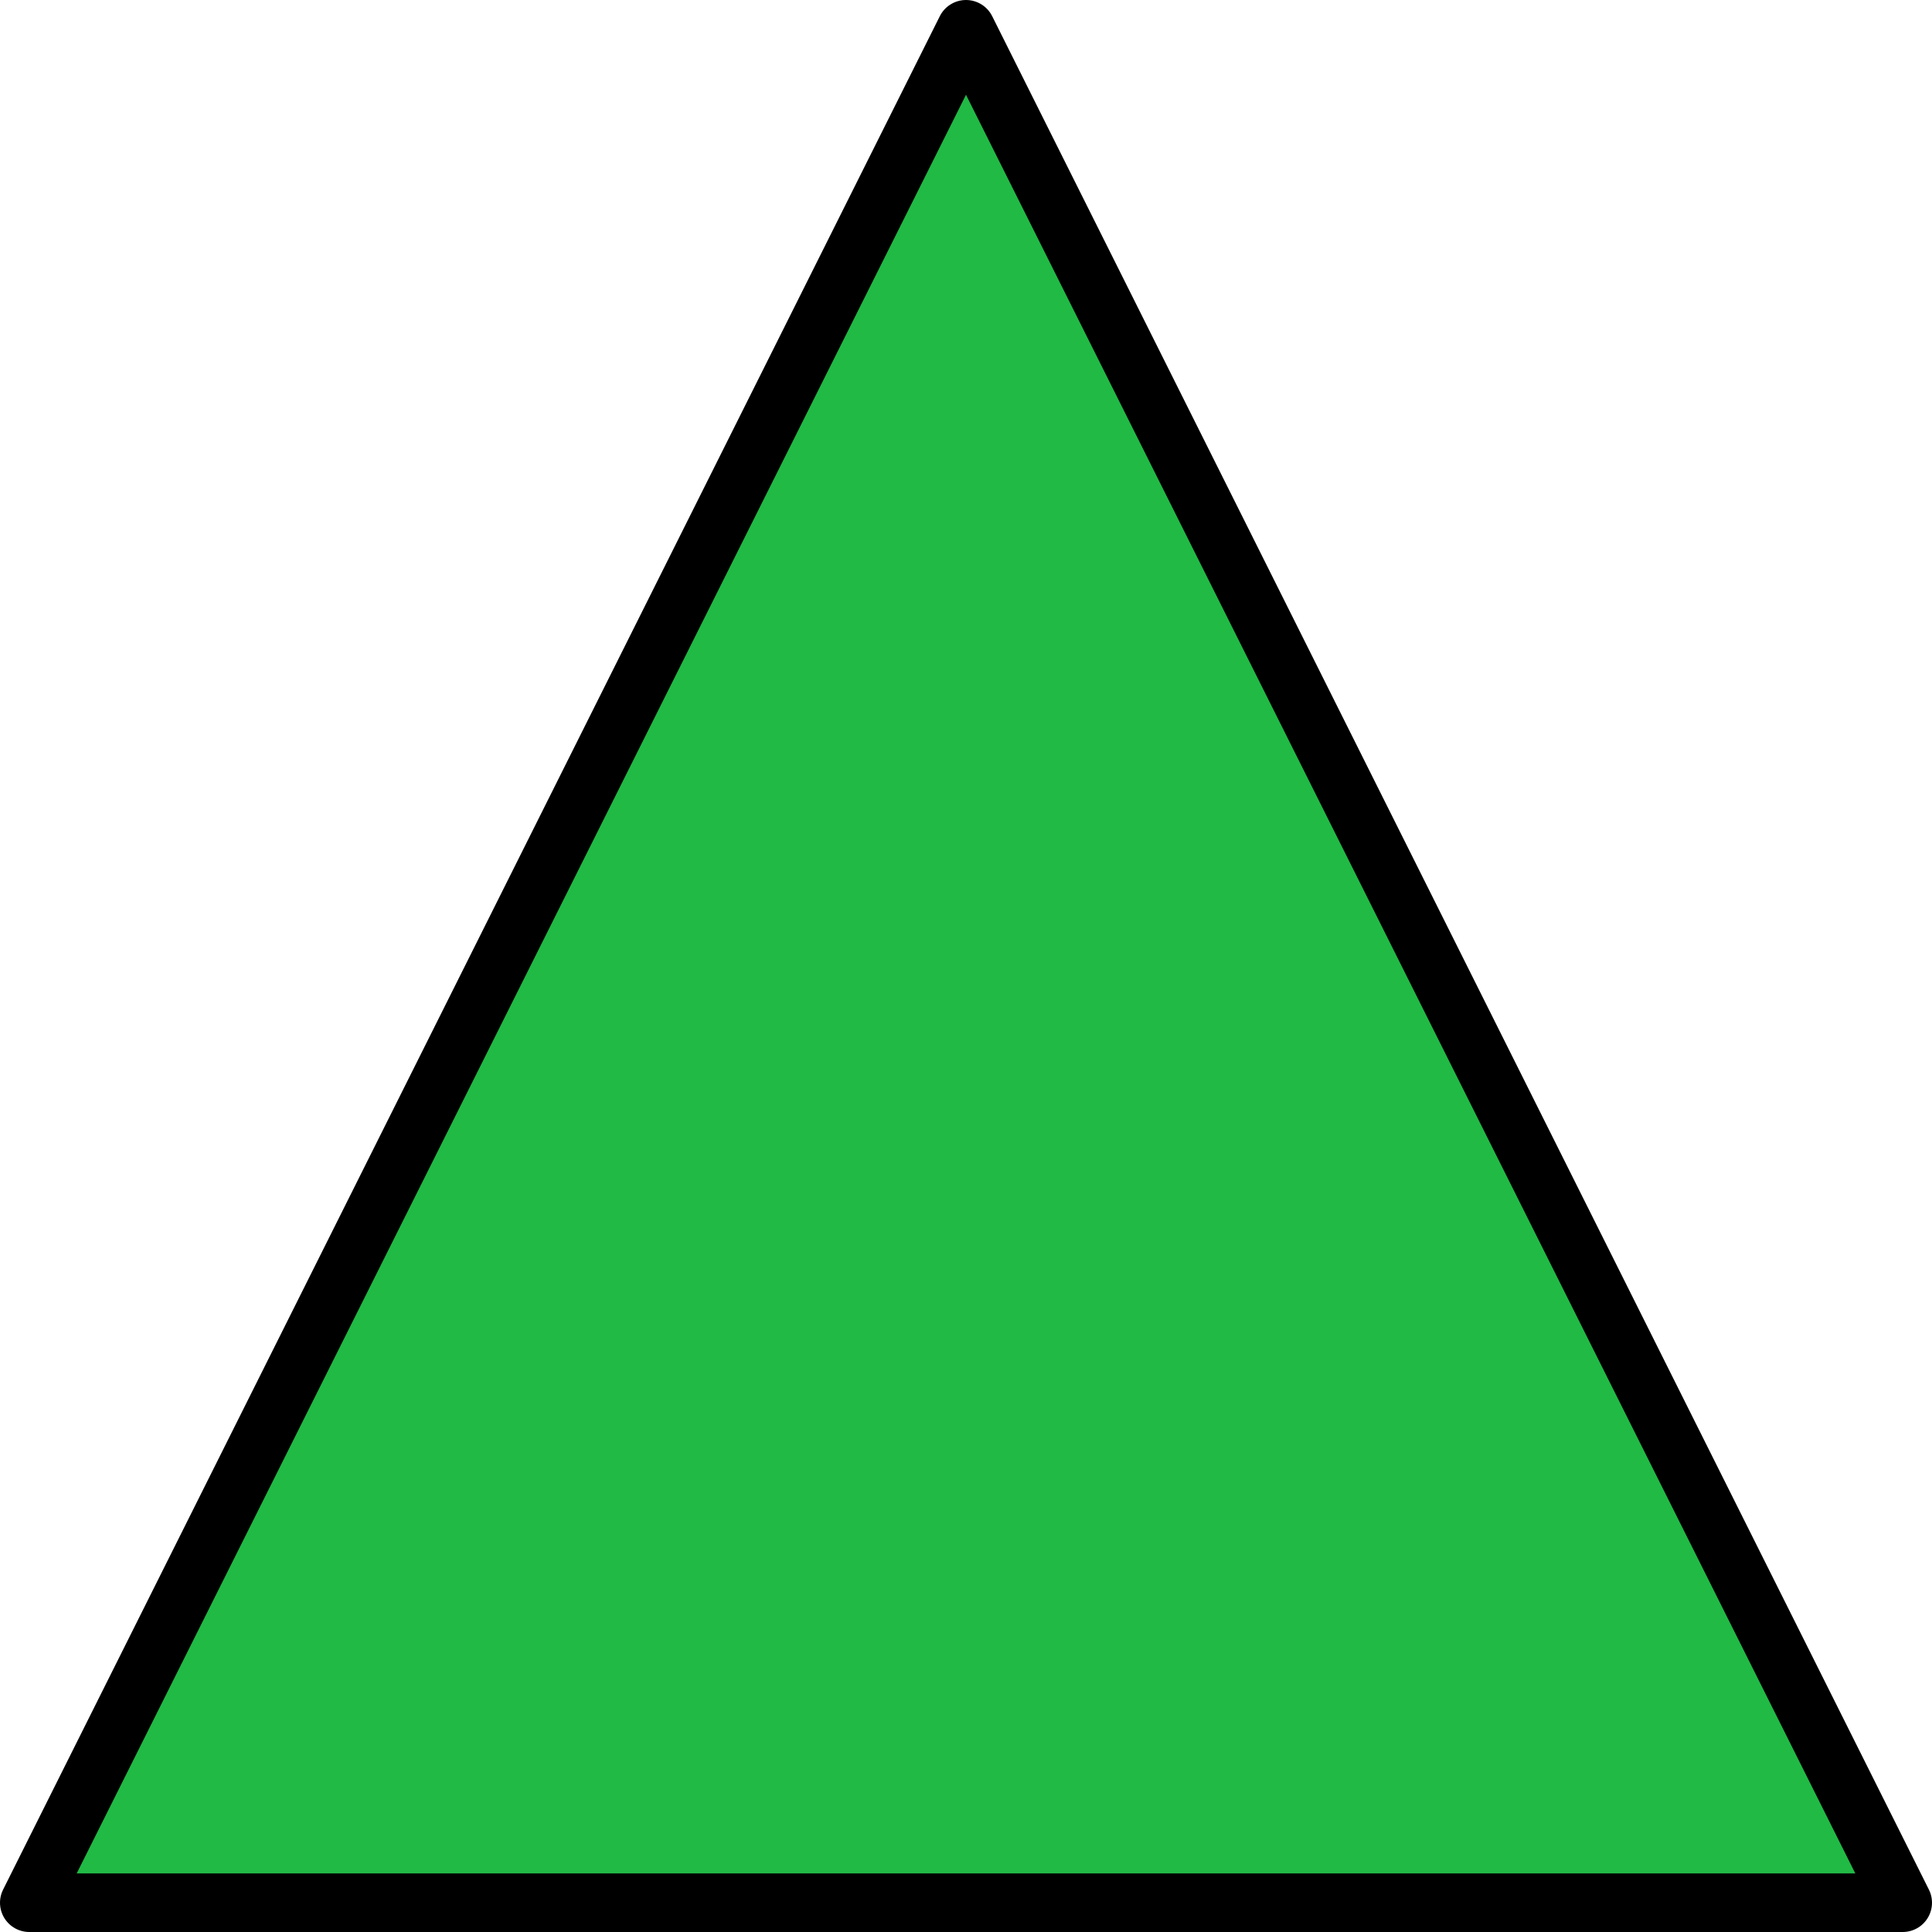 <?xml version="1.0" encoding="UTF-8" standalone="no"?>
<svg
   xmlns:dc="http://purl.org/dc/elements/1.1/"
   xmlns:cc="http://creativecommons.org/ns#"
   xmlns:rdf="http://www.w3.org/1999/02/22-rdf-syntax-ns#"
   xmlns:svg="http://www.w3.org/2000/svg"
   xmlns="http://www.w3.org/2000/svg"
   width="32mm"
   height="32mm"
   viewBox="0 0 32 32"
   version="1.1"
   id="svg8">
  <defs
     id="defs2" />
  <g
     id="layer1"
     transform="matrix(1,0,0,-1,0,297)">
    <path
       style="fill:#21ba45;fill-opacity:1;fill-rule:evenodd;stroke:#000000;stroke-width:0.97;stroke-linecap:round;stroke-linejoin:round;stroke-miterlimit:4;stroke-dasharray:none;stroke-opacity:1"
       d="M 0.485,265.485 16,296.515 31.515,265.485 Z"
       id="path948" />
  </g>
</svg>
